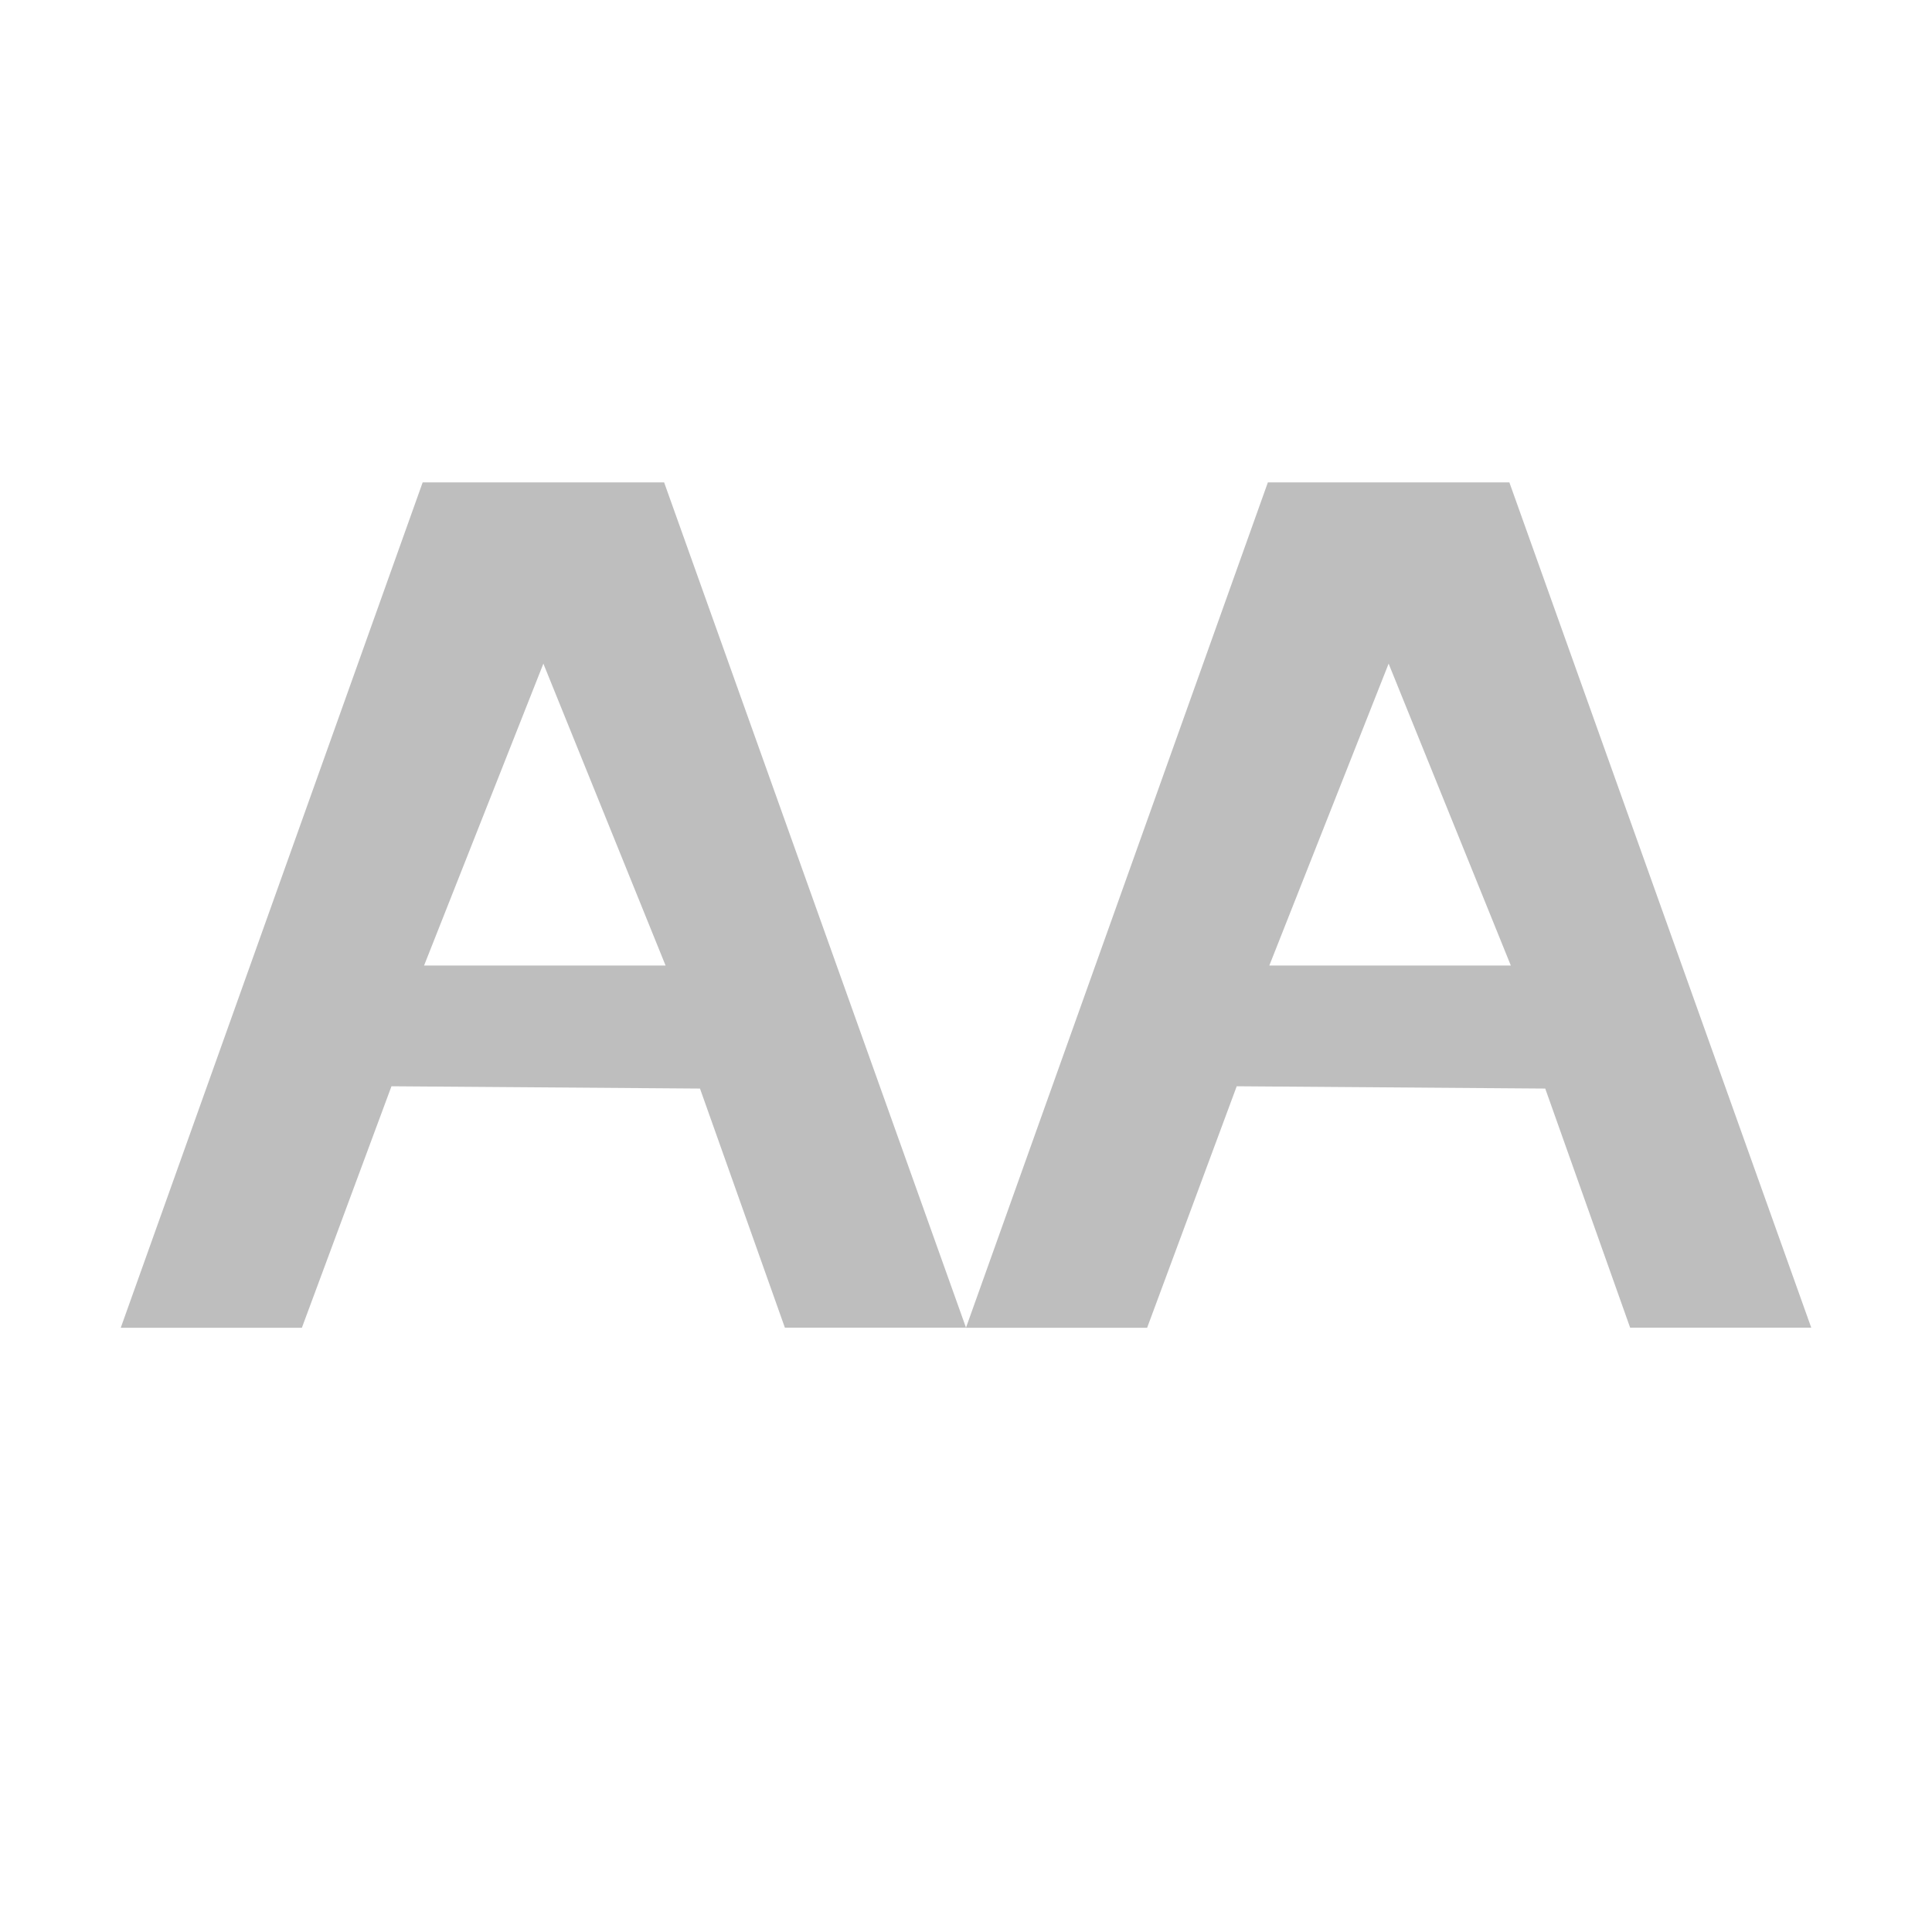 <svg width="16" height="16" version="1.1" xmlns="http://www.w3.org/2000/svg">
	<path fill="#bebebe" d="m3.5 3.996l-2.5 7h1.5c0.743-2-0.001 0 0.742-2l2.555 0.019 0.703 1.98h1.5l-2.5-7h-2zm4.5 7h1.5c0.743-2-0.001 0 0.742-2l2.555 0.019 0.703 1.98h1.5l-2.5-7h-2l-2.5 7zm-3.5-5.5l1.012 2.5h-2l0.988-2.5zm7 0l1.012 2.5h-2l0.988-2.5z"/>
</svg>
